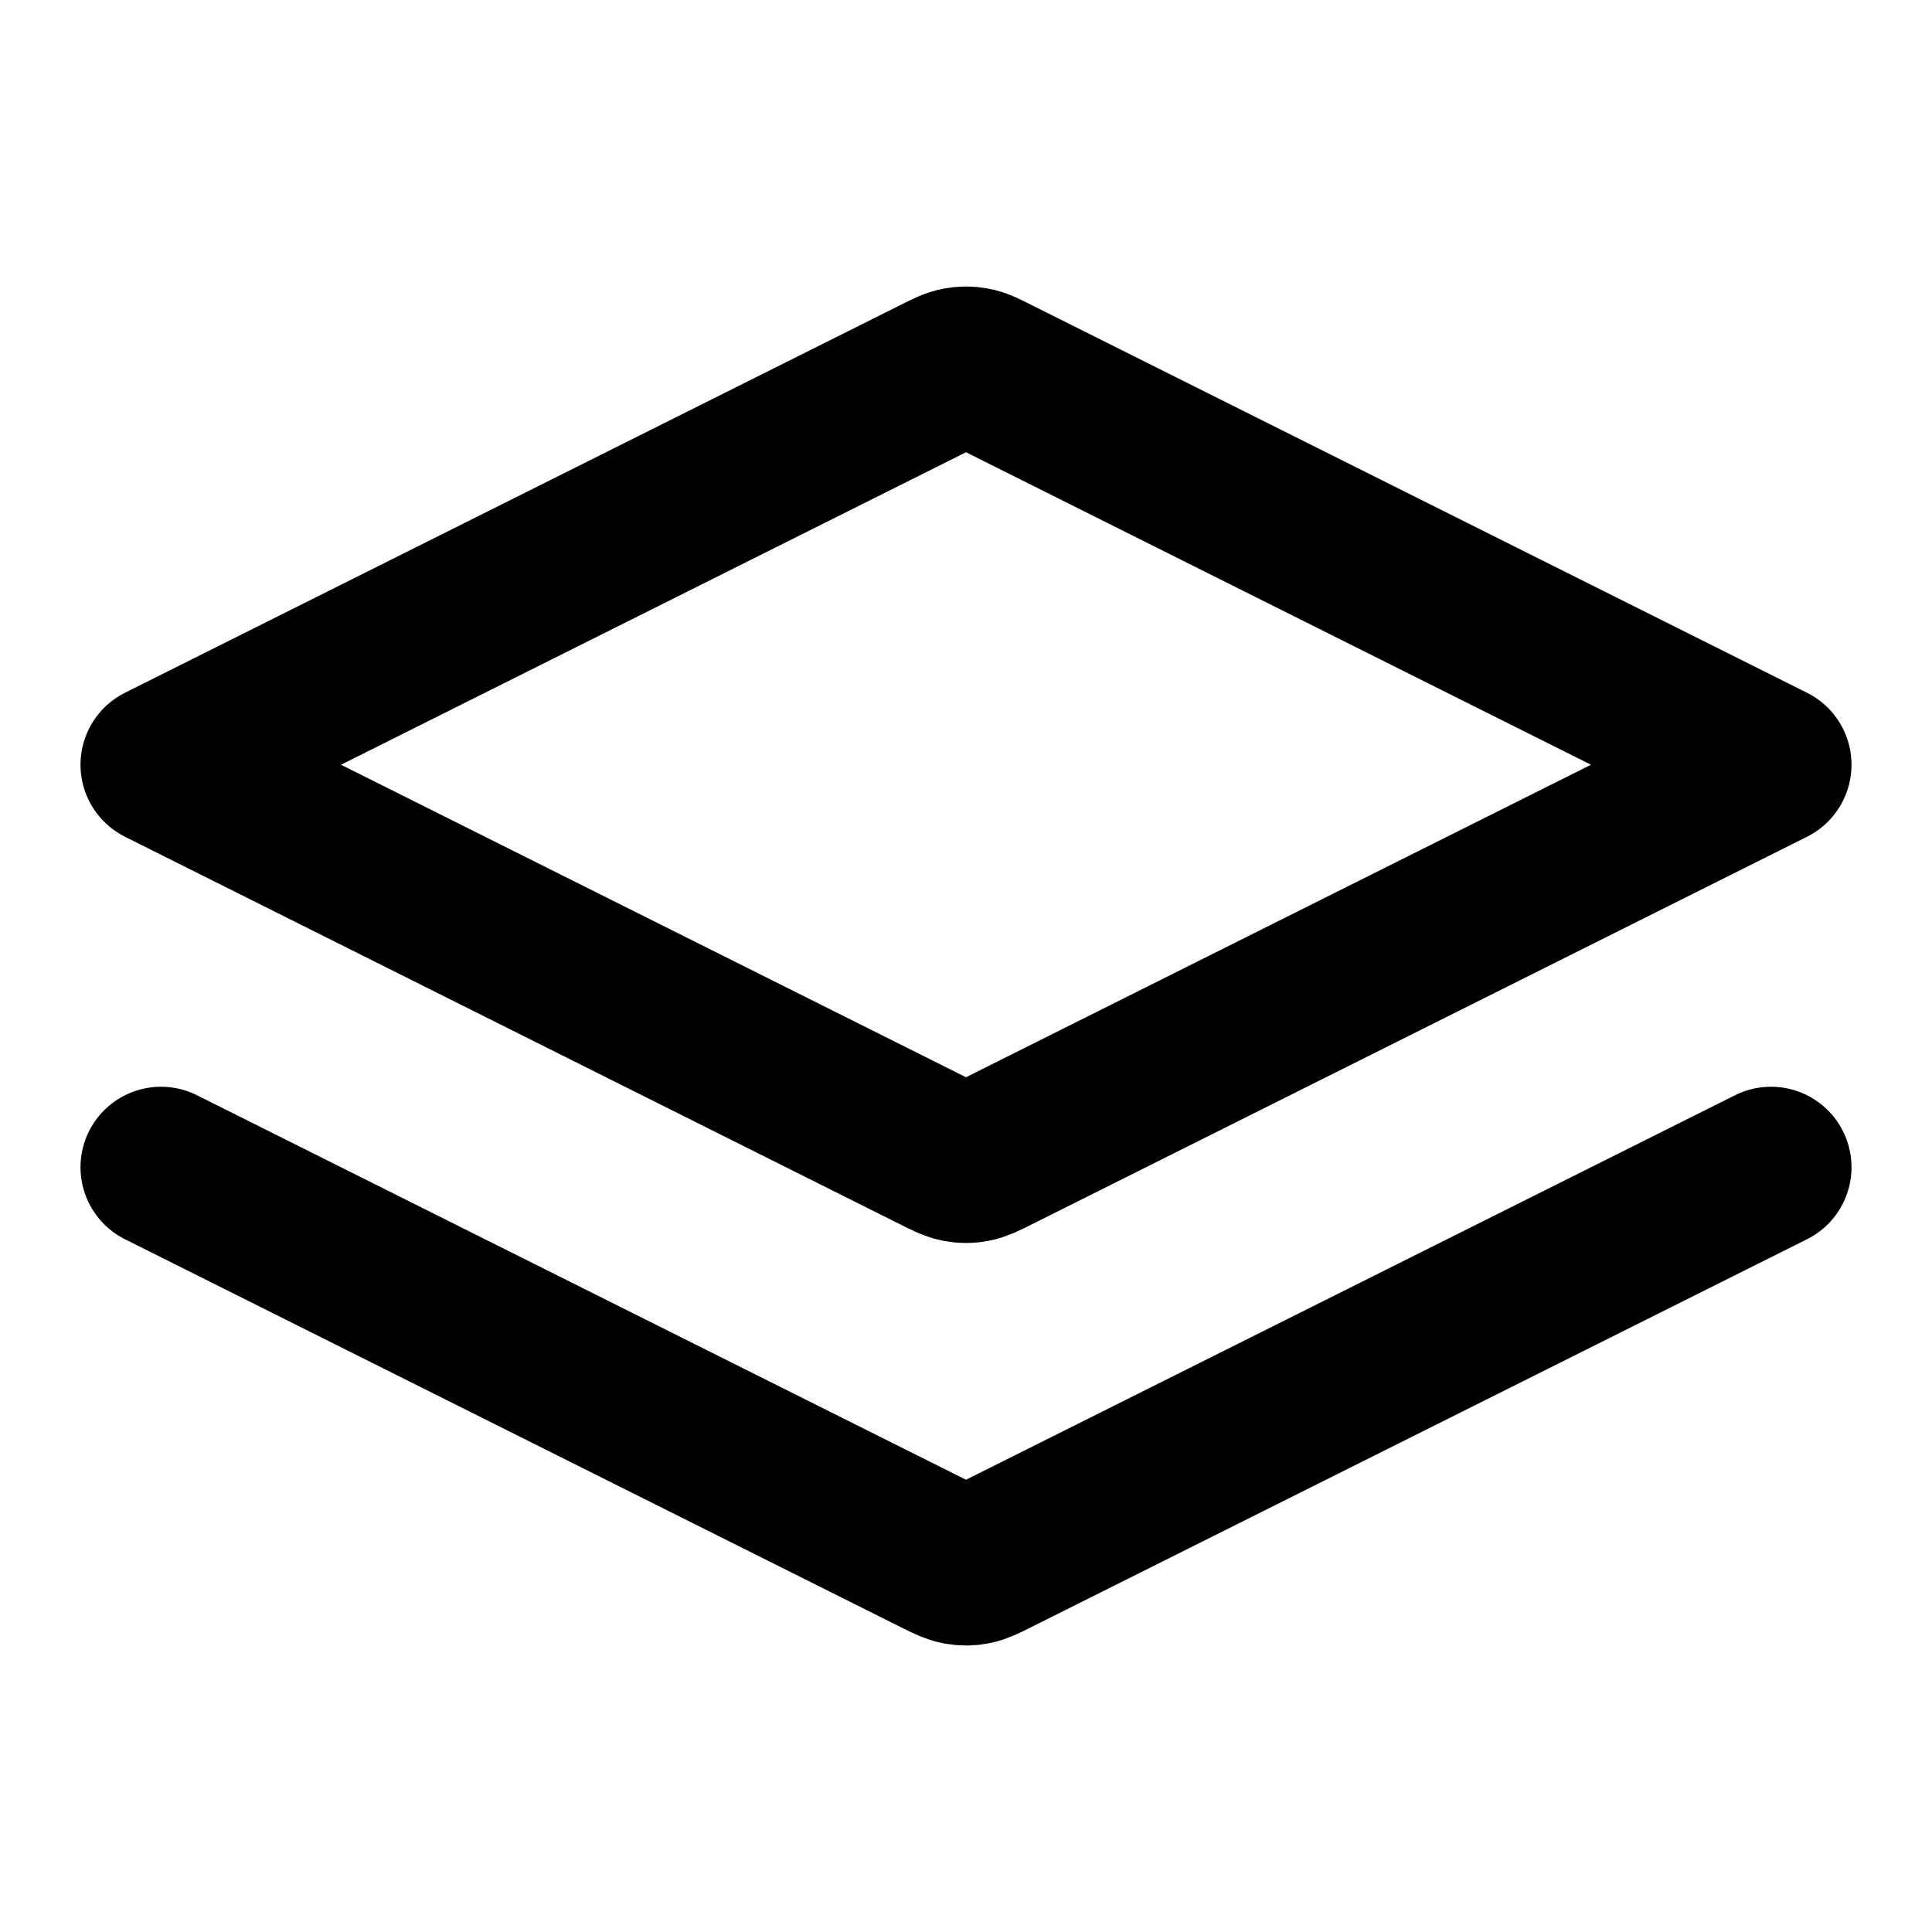 <svg xmlns="http://www.w3.org/2000/svg" viewBox="0 0 24 24" fill="none">
  <path
    d="M2 14.5L11.642 19.321C11.773 19.387 11.839 19.419 11.908 19.432C11.969 19.444 12.031 19.444 12.092 19.432C12.161 19.419 12.227 19.387 12.358 19.321L22 14.5M2 9.5L11.642 4.679C11.773 4.613 11.839 4.58 11.908 4.568C11.969 4.556 12.031 4.556 12.092 4.568C12.161 4.58 12.227 4.613 12.358 4.679L22 9.5L12.358 14.321C12.227 14.387 12.161 14.419 12.092 14.432C12.031 14.444 11.969 14.444 11.908 14.432C11.839 14.419 11.773 14.387 11.642 14.321L2 9.5Z"
    stroke="currentColor" stroke-width="2" stroke-linecap="round" stroke-linejoin="round" />
</svg>